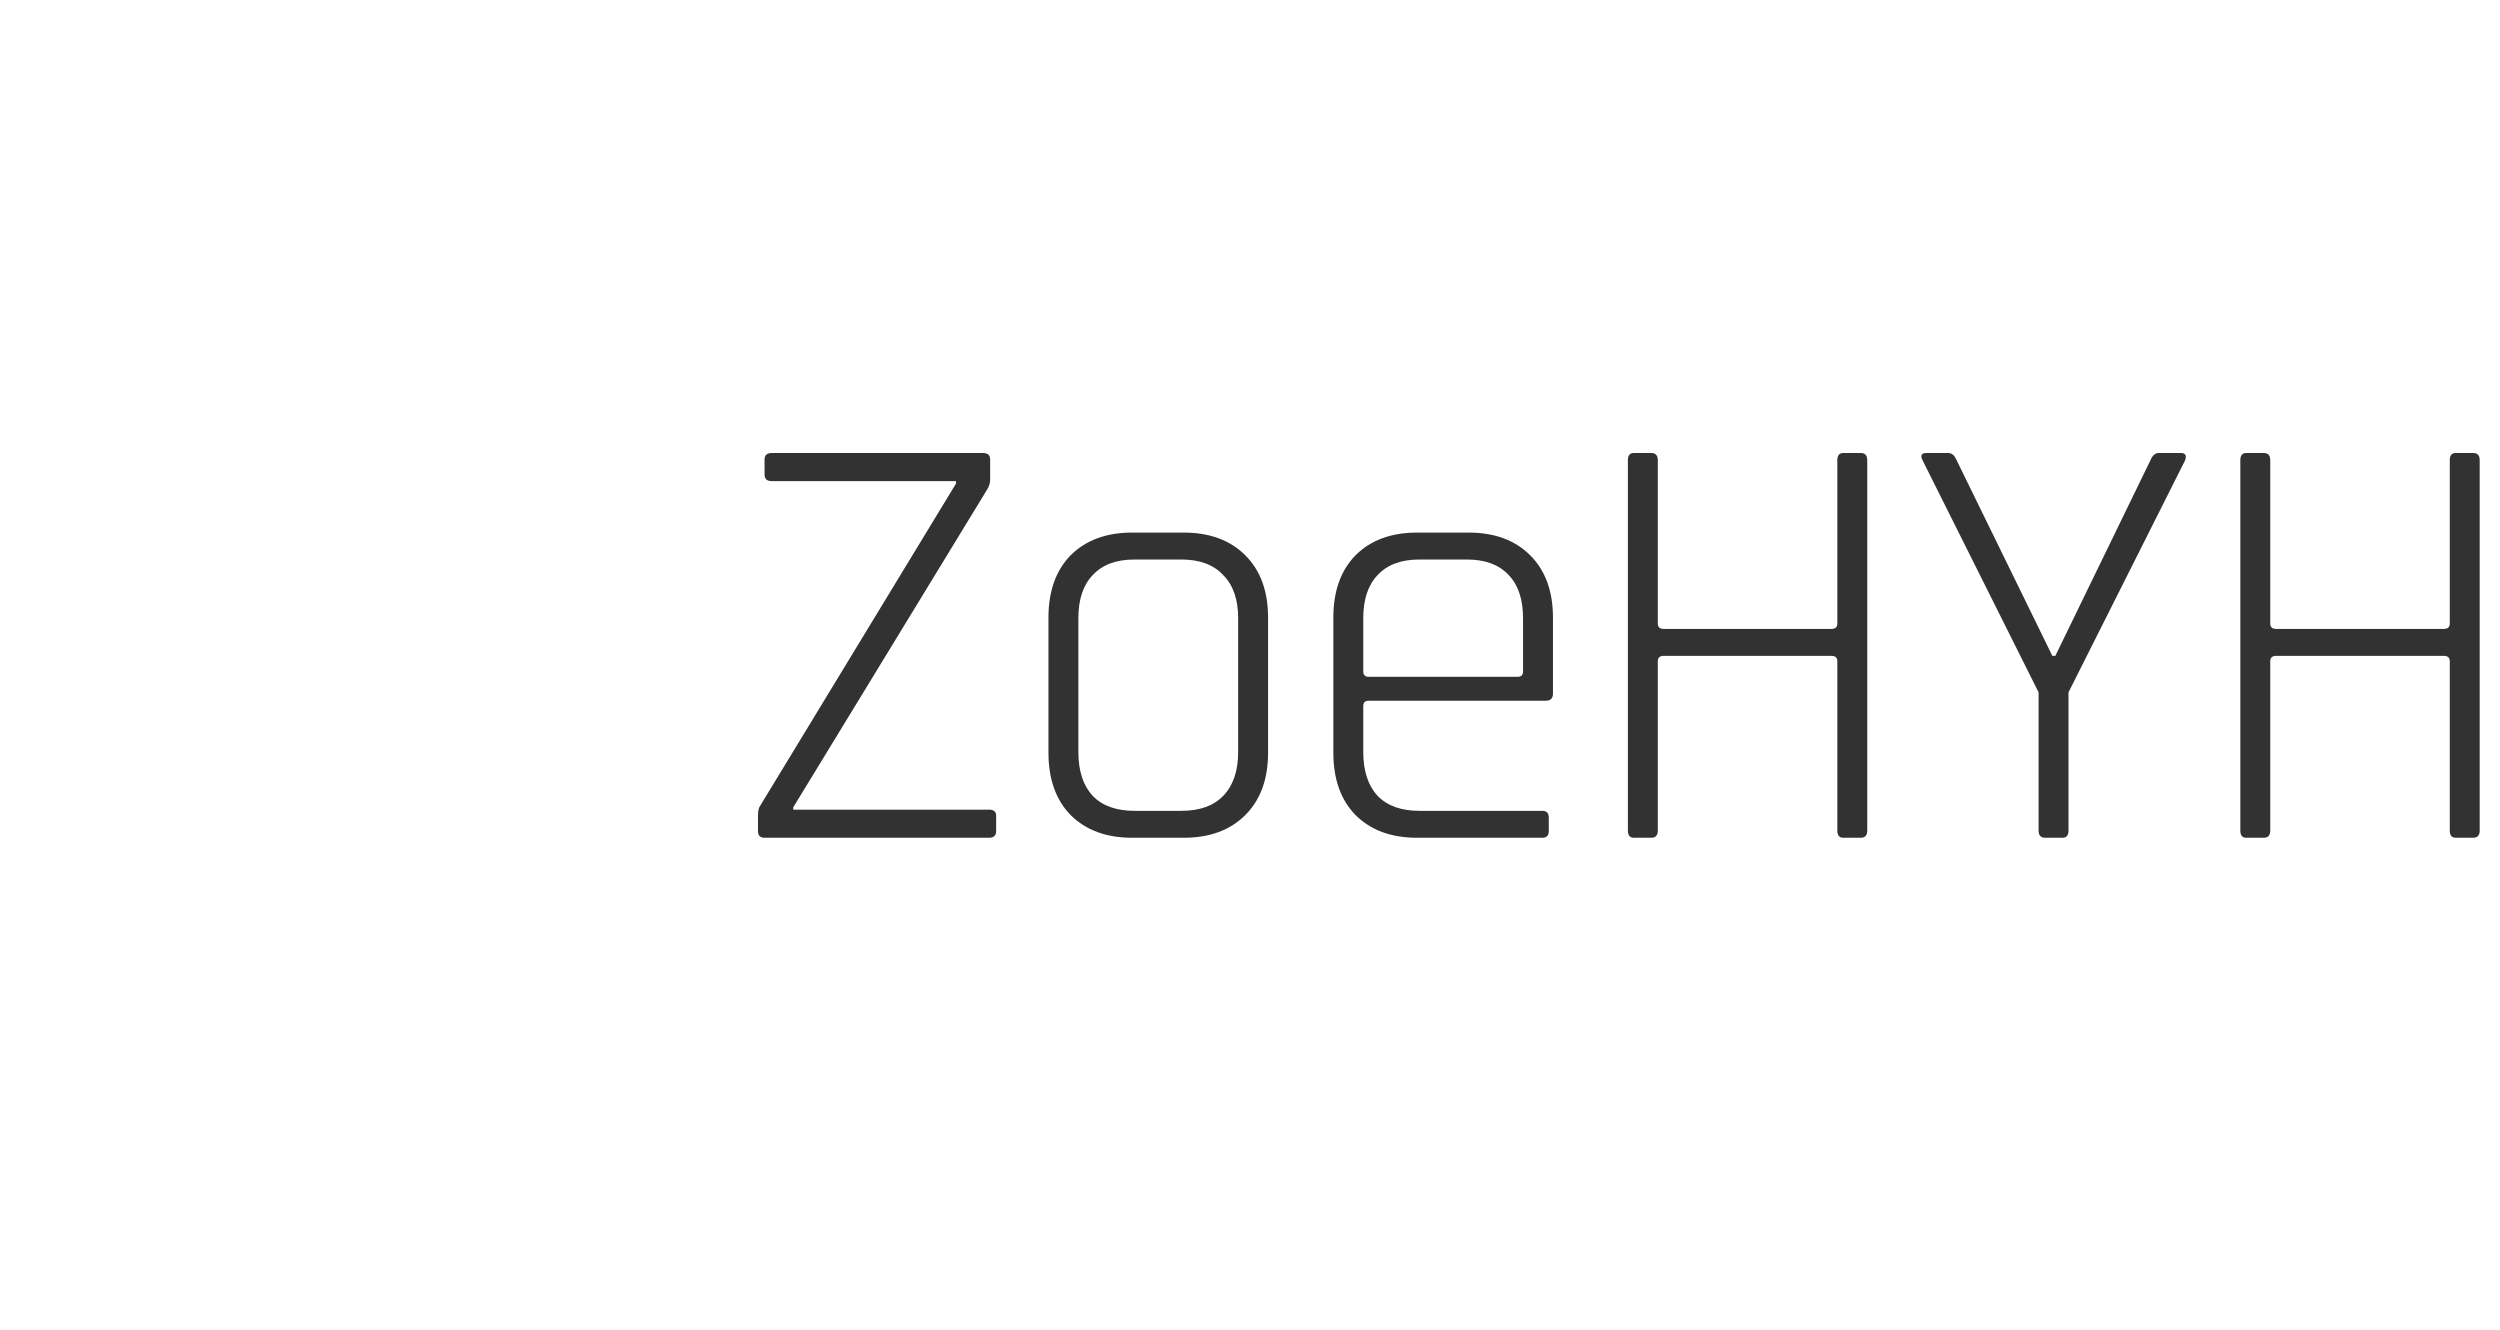 <svg width="188" height="100" viewBox="0 0 188 100" fill="none" xmlns="http://www.w3.org/2000/svg" style="">
<path d="M15.741 20.306H29.458" stroke="#323232" stroke-width="2" stroke-linecap="round" stroke-linejoin="round" class="ljicTeRT_0"></path>
<path d="M8.783 32.783H36.63" stroke="#323232" stroke-width="2" stroke-linecap="round" stroke-linejoin="round" class="ljicTeRT_1"></path>
<path d="M22.575 20.306L22.6 40.139C22.506 49.224 15.907 52.398 11.454 54.33C5.524 56.654 2.155 60.704 1.647 67.389C1.647 81.314 1.715 98.258 1.715 98.258" stroke="#323232" stroke-width="2" stroke-linecap="round" stroke-linejoin="round" class="ljicTeRT_2"></path>
<path d="M15.495 73.474C15.495 73.474 23.406 82.773 15.495 93.341" stroke="#323232" stroke-width="2" stroke-linecap="round" stroke-linejoin="round" class="ljicTeRT_3"></path>
<path d="M36.373 73.474C36.373 73.474 28.461 82.773 36.373 93.341" stroke="#323232" stroke-width="2" stroke-linecap="round" stroke-linejoin="round" class="ljicTeRT_4"></path>
<path d="M36.281 45.261C36.281 45.261 37.224 51.479 31.591 56.448C25.957 61.417 25.95 65.838 25.95 68.2V98.234" stroke="#323232" stroke-width="2" stroke-linecap="round" stroke-linejoin="round" class="ljicTeRT_5"></path>
<path d="M1.647 45.261L1.632 16.548C1.632 16.548 1.691 9.12 8.609 9.124C15.526 9.127 36.456 9.124 36.456 9.124C36.456 9.124 43.088 9.1 43.417 16.549C43.747 23.999 43.417 90.808 43.417 90.808C43.417 90.808 43.668 98.234 36.456 98.234C29.243 98.234 15.41 98.233 15.41 98.233C15.41 98.233 8.596 97.717 8.596 90.808V69.133" stroke="#323232" stroke-width="2" stroke-linecap="round" stroke-linejoin="round" class="ljicTeRT_6"></path>
<path d="M19.114 5.432C19.114 4.948 19.203 4.468 19.377 4.02C19.551 3.572 19.806 3.165 20.128 2.822C20.449 2.48 20.831 2.208 21.251 2.022C21.671 1.837 22.12 1.742 22.575 1.742C23.493 1.742 24.373 2.131 25.022 2.823C25.671 3.515 26.035 4.454 26.035 5.433" stroke="#323232" stroke-width="2" stroke-linecap="round" stroke-linejoin="round" class="ljicTeRT_7"></path>
<path d="M57 62.505V61.335C57 60.975 57.06 60.72 57.18 60.57L71.895 36.36V36.18H58.035C57.675 36.18 57.495 36.015 57.495 35.685V34.56C57.495 34.23 57.675 34.065 58.035 34.065H73.92C74.28 34.065 74.46 34.23 74.46 34.56V36.045C74.46 36.315 74.385 36.57 74.235 36.81L59.655 60.705V60.885H74.37C74.73 60.885 74.91 61.035 74.91 61.335V62.505C74.91 62.835 74.73 63 74.37 63H57.495C57.165 63 57 62.835 57 62.505Z" fill="#323232" class="ljicTeRT_8"></path>
<path d="M89.014 63H85.144C83.194 63 81.649 62.43 80.509 61.29C79.399 60.15 78.844 58.59 78.844 56.61V46.44C78.844 44.46 79.399 42.9 80.509 41.76C81.649 40.62 83.194 40.05 85.144 40.05H89.014C90.964 40.05 92.509 40.62 93.649 41.76C94.789 42.9 95.359 44.46 95.359 46.44V56.61C95.359 58.59 94.789 60.15 93.649 61.29C92.509 62.43 90.964 63 89.014 63ZM85.324 60.975H88.834C90.214 60.975 91.264 60.6 91.984 59.85C92.734 59.07 93.109 57.975 93.109 56.565V46.485C93.109 45.075 92.734 43.995 91.984 43.245C91.264 42.465 90.214 42.075 88.834 42.075H85.324C83.944 42.075 82.894 42.465 82.174 43.245C81.454 43.995 81.094 45.075 81.094 46.485V56.565C81.094 57.975 81.454 59.07 82.174 59.85C82.894 60.6 83.944 60.975 85.324 60.975Z" fill="#323232" class="ljicTeRT_9"></path>
<path d="M115.973 63H106.568C104.618 63 103.073 62.43 101.933 61.29C100.823 60.15 100.268 58.59 100.268 56.61V46.44C100.268 44.46 100.823 42.9 101.933 41.76C103.073 40.62 104.618 40.05 106.568 40.05H110.438C112.388 40.05 113.933 40.62 115.073 41.76C116.213 42.9 116.783 44.46 116.783 46.44V52.155C116.783 52.515 116.603 52.695 116.243 52.695H102.923C102.653 52.695 102.518 52.83 102.518 53.1V56.565C102.518 57.975 102.878 59.07 103.598 59.85C104.318 60.6 105.368 60.975 106.748 60.975H115.973C116.303 60.975 116.468 61.14 116.468 61.47V62.505C116.468 62.835 116.303 63 115.973 63ZM102.923 50.895H114.128C114.398 50.895 114.533 50.76 114.533 50.49V46.485C114.533 45.075 114.173 43.995 113.453 43.245C112.733 42.465 111.683 42.075 110.303 42.075H106.748C105.368 42.075 104.318 42.465 103.598 43.245C102.878 43.995 102.518 45.075 102.518 46.485V50.49C102.518 50.76 102.653 50.895 102.923 50.895Z" fill="#323232" class="ljicTeRT_10"></path>
<path d="M124.172 63H122.867C122.567 63 122.417 62.82 122.417 62.46V34.605C122.417 34.245 122.567 34.065 122.867 34.065H124.172C124.502 34.065 124.667 34.245 124.667 34.605V46.89C124.667 47.16 124.817 47.295 125.117 47.295H137.717C138.017 47.295 138.167 47.16 138.167 46.89V34.605C138.167 34.245 138.317 34.065 138.617 34.065H139.922C140.252 34.065 140.417 34.245 140.417 34.605V62.46C140.417 62.82 140.252 63 139.922 63H138.617C138.317 63 138.167 62.82 138.167 62.46V49.725C138.167 49.455 138.017 49.32 137.717 49.32H125.117C124.817 49.32 124.667 49.455 124.667 49.725V62.46C124.667 62.82 124.502 63 124.172 63Z" fill="#323232" class="ljicTeRT_11"></path>
<path d="M155.101 63H153.796C153.466 63 153.301 62.82 153.301 62.46V52.065L144.571 34.605C144.391 34.245 144.496 34.065 144.886 34.065H146.506C146.776 34.065 146.986 34.245 147.136 34.605L154.336 49.32H154.561L161.716 34.605C161.866 34.245 162.076 34.065 162.346 34.065H164.011C164.341 34.065 164.446 34.245 164.326 34.605L155.551 52.065V62.46C155.551 62.82 155.401 63 155.101 63Z" fill="#323232" class="ljicTeRT_12"></path>
<path d="M170.228 63H168.923C168.623 63 168.473 62.82 168.473 62.46V34.605C168.473 34.245 168.623 34.065 168.923 34.065H170.228C170.558 34.065 170.723 34.245 170.723 34.605V46.89C170.723 47.16 170.873 47.295 171.173 47.295H183.773C184.073 47.295 184.223 47.16 184.223 46.89V34.605C184.223 34.245 184.373 34.065 184.673 34.065H185.978C186.308 34.065 186.473 34.245 186.473 34.605V62.46C186.473 62.82 186.308 63 185.978 63H184.673C184.373 63 184.223 62.82 184.223 62.46V49.725C184.223 49.455 184.073 49.32 183.773 49.32H171.173C170.873 49.32 170.723 49.455 170.723 49.725V62.46C170.723 62.82 170.558 63 170.228 63Z" fill="#323232" class="ljicTeRT_13"></path>
<style data-made-with="vivus-instant">.ljicTeRT_0{stroke-dasharray:14 16;stroke-dashoffset:15;animation:ljicTeRT_draw_0 4900ms ease-in-out 0ms infinite,ljicTeRT_fade 4900ms linear 0ms infinite;}.ljicTeRT_1{stroke-dasharray:28 30;stroke-dashoffset:29;animation:ljicTeRT_draw_1 4900ms ease-in-out 0ms infinite,ljicTeRT_fade 4900ms linear 0ms infinite;}.ljicTeRT_2{stroke-dasharray:88 90;stroke-dashoffset:89;animation:ljicTeRT_draw_2 4900ms ease-in-out 0ms infinite,ljicTeRT_fade 4900ms linear 0ms infinite;}.ljicTeRT_3{stroke-dasharray:22 24;stroke-dashoffset:23;animation:ljicTeRT_draw_3 4900ms ease-in-out 0ms infinite,ljicTeRT_fade 4900ms linear 0ms infinite;}.ljicTeRT_4{stroke-dasharray:22 24;stroke-dashoffset:23;animation:ljicTeRT_draw_4 4900ms ease-in-out 0ms infinite,ljicTeRT_fade 4900ms linear 0ms infinite;}.ljicTeRT_5{stroke-dasharray:57 59;stroke-dashoffset:58;animation:ljicTeRT_draw_5 4900ms ease-in-out 0ms infinite,ljicTeRT_fade 4900ms linear 0ms infinite;}.ljicTeRT_6{stroke-dasharray:219 221;stroke-dashoffset:220;animation:ljicTeRT_draw_6 4900ms ease-in-out 0ms infinite,ljicTeRT_fade 4900ms linear 0ms infinite;}.ljicTeRT_7{stroke-dasharray:12 14;stroke-dashoffset:13;animation:ljicTeRT_draw_7 4900ms ease-in-out 0ms infinite,ljicTeRT_fade 4900ms linear 0ms infinite;}.ljicTeRT_8{stroke-dasharray:130 132;stroke-dashoffset:131;animation:ljicTeRT_draw_8 4900ms ease-in-out 0ms infinite,ljicTeRT_fade 4900ms linear 0ms infinite;}.ljicTeRT_9{stroke-dasharray:124 126;stroke-dashoffset:125;animation:ljicTeRT_draw_9 4900ms ease-in-out 0ms infinite,ljicTeRT_fade 4900ms linear 0ms infinite;}.ljicTeRT_10{stroke-dasharray:135 137;stroke-dashoffset:136;animation:ljicTeRT_draw_10 4900ms ease-in-out 0ms infinite,ljicTeRT_fade 4900ms linear 0ms infinite;}.ljicTeRT_11{stroke-dasharray:146 148;stroke-dashoffset:147;animation:ljicTeRT_draw_11 4900ms ease-in-out 0ms infinite,ljicTeRT_fade 4900ms linear 0ms infinite;}.ljicTeRT_12{stroke-dasharray:103 105;stroke-dashoffset:104;animation:ljicTeRT_draw_12 4900ms ease-in-out 0ms infinite,ljicTeRT_fade 4900ms linear 0ms infinite;}.ljicTeRT_13{stroke-dasharray:146 148;stroke-dashoffset:147;animation:ljicTeRT_draw_13 4900ms ease-in-out 0ms infinite,ljicTeRT_fade 4900ms linear 0ms infinite;}@keyframes ljicTeRT_draw{100%{stroke-dashoffset:0;}}@keyframes ljicTeRT_fade{0%{stroke-opacity:1;}93.878%{stroke-opacity:1;}100%{stroke-opacity:0;}}@keyframes ljicTeRT_draw_0{6.122%{stroke-dashoffset: 15}7.094%{ stroke-dashoffset: 0;}100%{ stroke-dashoffset: 0;}}@keyframes ljicTeRT_draw_1{7.094%{stroke-dashoffset: 29}8.973%{ stroke-dashoffset: 0;}100%{ stroke-dashoffset: 0;}}@keyframes ljicTeRT_draw_2{8.973%{stroke-dashoffset: 89}14.739%{ stroke-dashoffset: 0;}100%{ stroke-dashoffset: 0;}}@keyframes ljicTeRT_draw_3{14.739%{stroke-dashoffset: 23}16.229%{ stroke-dashoffset: 0;}100%{ stroke-dashoffset: 0;}}@keyframes ljicTeRT_draw_4{16.229%{stroke-dashoffset: 23}17.719%{ stroke-dashoffset: 0;}100%{ stroke-dashoffset: 0;}}@keyframes ljicTeRT_draw_5{17.719%{stroke-dashoffset: 58}21.477%{ stroke-dashoffset: 0;}100%{ stroke-dashoffset: 0;}}@keyframes ljicTeRT_draw_6{21.477%{stroke-dashoffset: 220}35.73%{ stroke-dashoffset: 0;}100%{ stroke-dashoffset: 0;}}@keyframes ljicTeRT_draw_7{35.73%{stroke-dashoffset: 13}36.573%{ stroke-dashoffset: 0;}100%{ stroke-dashoffset: 0;}}@keyframes ljicTeRT_draw_8{36.573%{stroke-dashoffset: 131}45.06%{ stroke-dashoffset: 0;}100%{ stroke-dashoffset: 0;}}@keyframes ljicTeRT_draw_9{45.06%{stroke-dashoffset: 125}53.158%{ stroke-dashoffset: 0;}100%{ stroke-dashoffset: 0;}}@keyframes ljicTeRT_draw_10{53.158%{stroke-dashoffset: 136}61.97%{ stroke-dashoffset: 0;}100%{ stroke-dashoffset: 0;}}@keyframes ljicTeRT_draw_11{61.97%{stroke-dashoffset: 147}71.493%{ stroke-dashoffset: 0;}100%{ stroke-dashoffset: 0;}}@keyframes ljicTeRT_draw_12{71.493%{stroke-dashoffset: 104}78.231%{ stroke-dashoffset: 0;}100%{ stroke-dashoffset: 0;}}@keyframes ljicTeRT_draw_13{78.231%{stroke-dashoffset: 147}87.755%{ stroke-dashoffset: 0;}100%{ stroke-dashoffset: 0;}}</style></svg>
